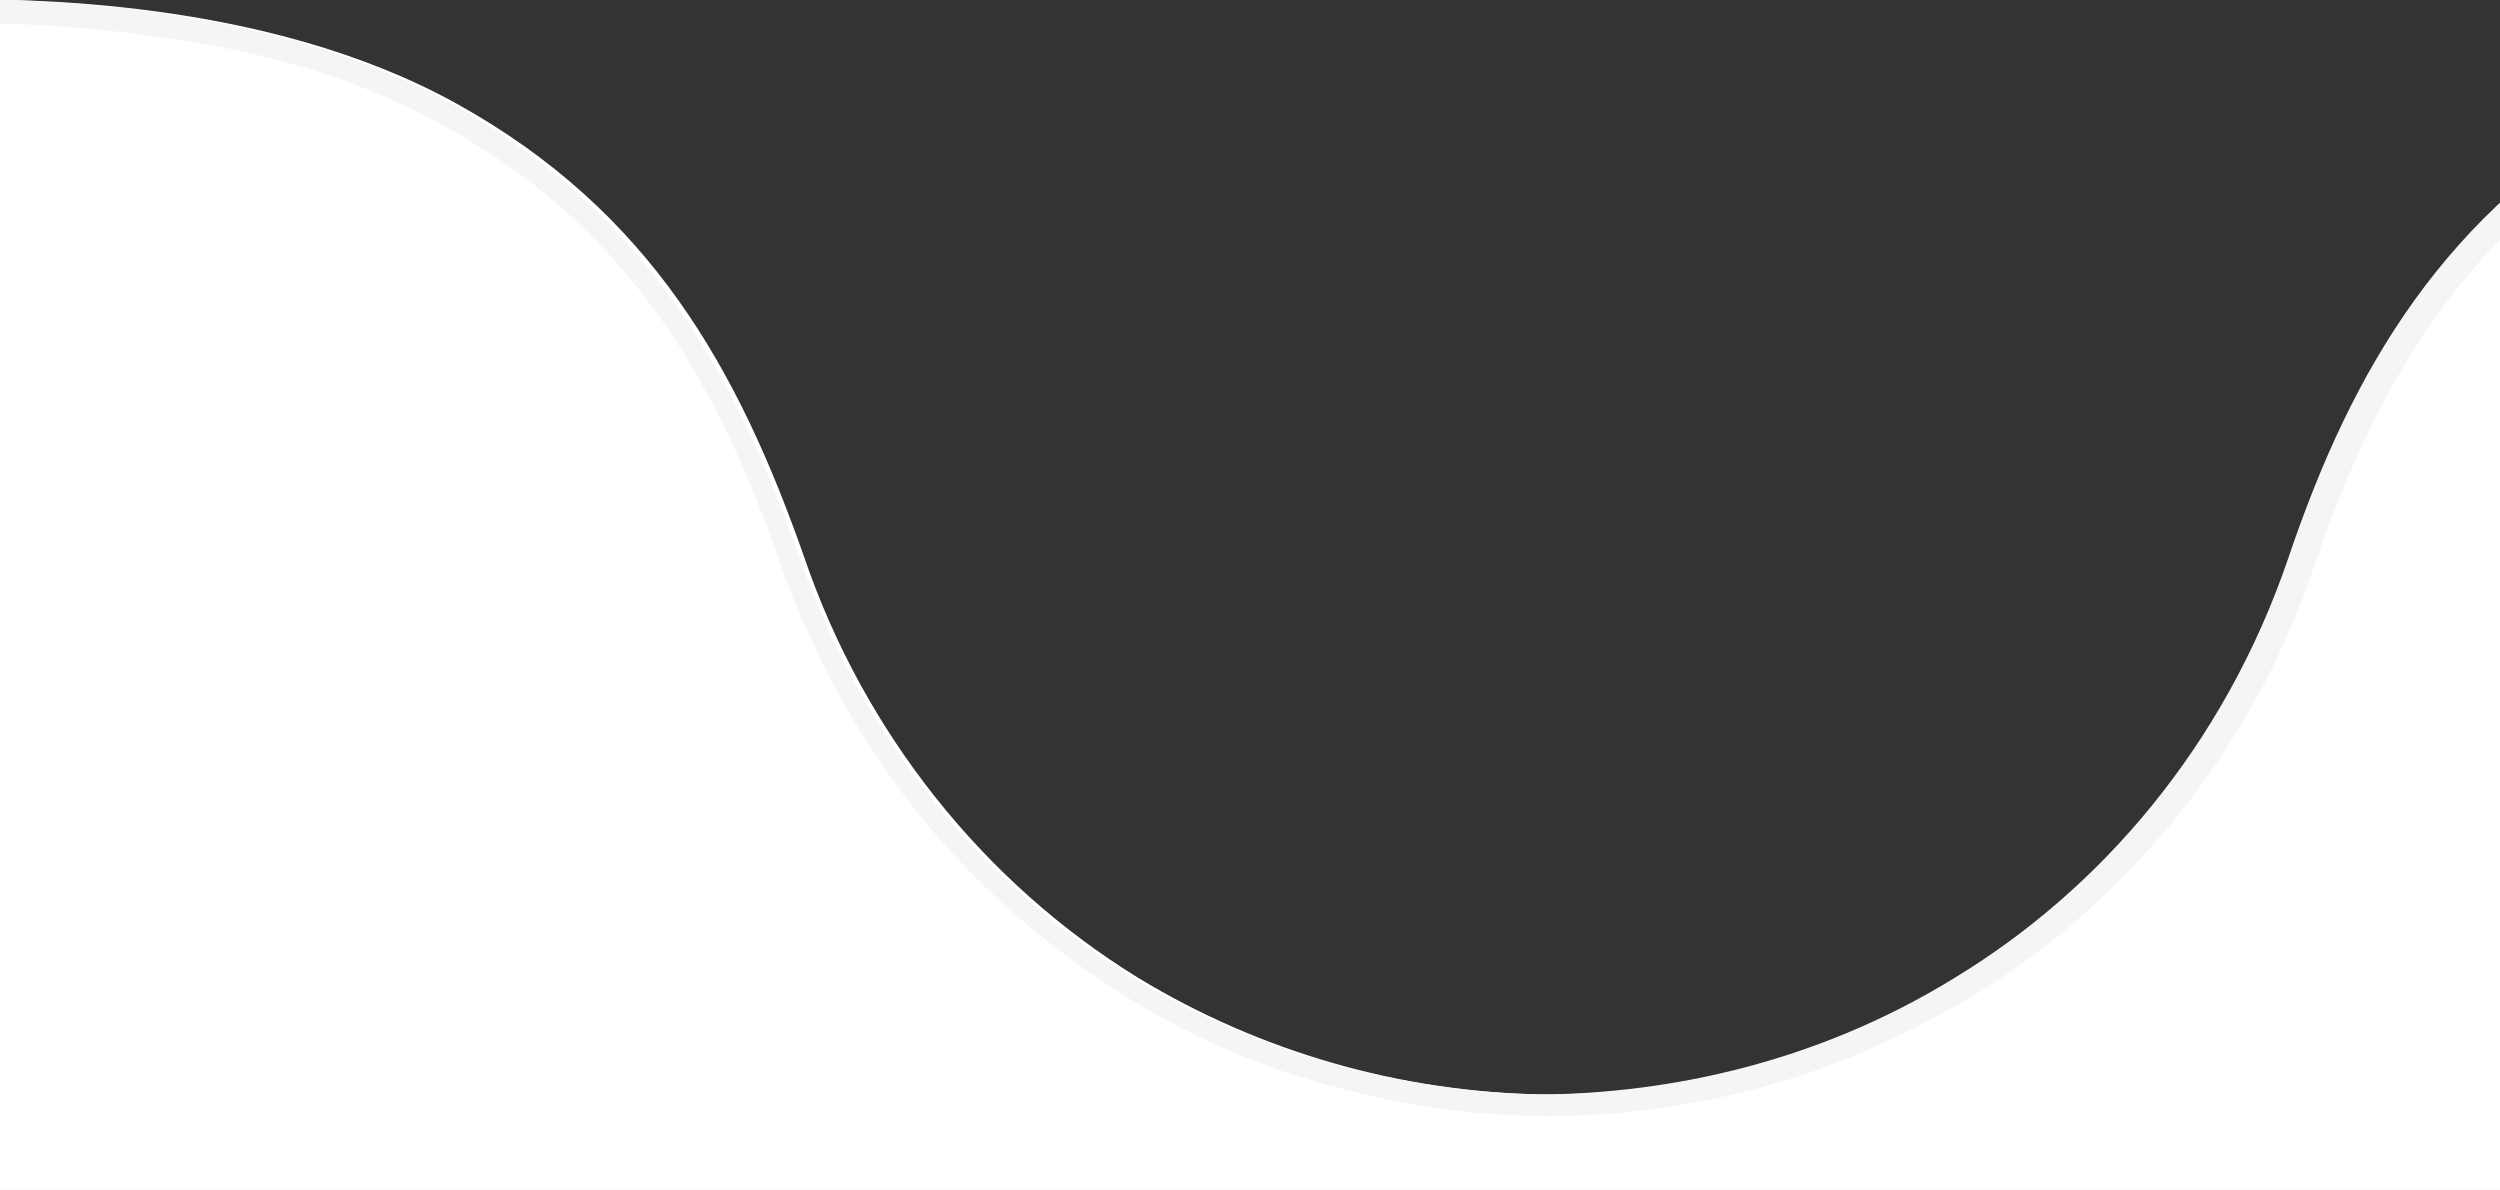 <?xml version="1.0" encoding="utf-8"?>
<!-- Generator: Adobe Illustrator 26.2.1, SVG Export Plug-In . SVG Version: 6.00 Build 0)  -->
<svg version="1.1" id="Layer_1" xmlns="http://www.w3.org/2000/svg" xmlns:xlink="http://www.w3.org/1999/xlink" x="0px" y="0px"
	 viewBox="0 0 105 50" style="enable-background:new 0 0 105 50;" xml:space="preserve">
<rect x="0" y="0" width="105" height="50" fill="#333333" stroke="none"/>
<style type="text/css">
	.st0{fill:#FFFFFF;}
	.st1{fill:none;}
	.st2{fill:#F5F5F5;}
</style>
<g>
	<g transform="translate(5993 153.766)">
		<path class="st0" d="M-5927-102.8h-334.6v-51h266.4c2.9,0,13.3-0.1,21.4,4.4s11.8,11.1,14.6,19.1c2.5,7.3,7.5,13.6,14,17.6
			c5.1,3.1,11,4.8,17,4.9h0.5c6-0.1,11.9-1.7,17-4.9c6.6-4.1,11.6-10.3,14-17.6c2.7-8,6.6-14.6,14.6-19.1s18.4-4.4,21.4-4.4h6.4v51
			L-5927-102.8z"/>
		<g>
			<path class="st1" d="M-5927-102.8h-334.6v-51h266.4c2.9,0,13.3-0.1,21.4,4.4s11.8,11.1,14.6,19.1c2.5,7.3,7.5,13.6,14,17.6
				c5.1,3.1,11,4.8,17,4.9h0.5c6-0.1,11.9-1.7,17-4.9c6.6-4.1,11.6-10.3,14-17.6c2.7-8,6.6-14.6,14.6-19.1s18.4-4.4,21.4-4.4h6.4v51
				L-5927-102.8z"/>
			<path class="st2" d="M-5855.4-103.8v-49h-5.6c-1.4,0-4.8,0-8.7,0.6c-4.7,0.7-8.7,1.9-11.9,3.7c-3.7,2-6.6,4.6-9,7.9
				c-2,2.8-3.7,6.2-5.2,10.6c-1.3,3.9-3.3,7.5-5.9,10.7c-2.4,2.9-5.3,5.5-8.5,7.4c-2.9,1.7-6,3.1-9.2,3.9c-2.7,0.7-5.5,1.1-8.3,1.1
				h-0.5c-2.8,0-5.6-0.4-8.3-1.1c-3.2-0.8-6.3-2.1-9.2-3.9c-3.2-2-6.1-4.5-8.5-7.4c-2.6-3.2-4.6-6.8-6-10.7
				c-1.5-4.4-3.2-7.8-5.2-10.6c-2.4-3.3-5.3-5.9-9-7.9c-3.2-1.8-7.2-3.1-11.9-3.7c-3.9-0.6-7.3-0.6-8.7-0.6h-265.6v49L-5855.4-103.8
				 M-5854.4-102.8h-407.3v-51h266.6c3.3,0,13.3,0.1,21.1,4.4c8,4.5,11.8,11.1,14.6,19.1c2.8,8,8,13.9,14,17.6
				c5.9,3.6,12.2,4.8,17,4.9h0.5c4.8-0.1,11-1.2,17-4.9c6.1-3.7,11.3-9.7,14-17.6c2.7-8,6.6-14.6,14.6-19.1
				c7.8-4.4,17.9-4.4,21.1-4.4h6.6L-5854.4-102.8L-5854.4-102.8z"/>
		</g>
	</g>
</g>
</svg>
